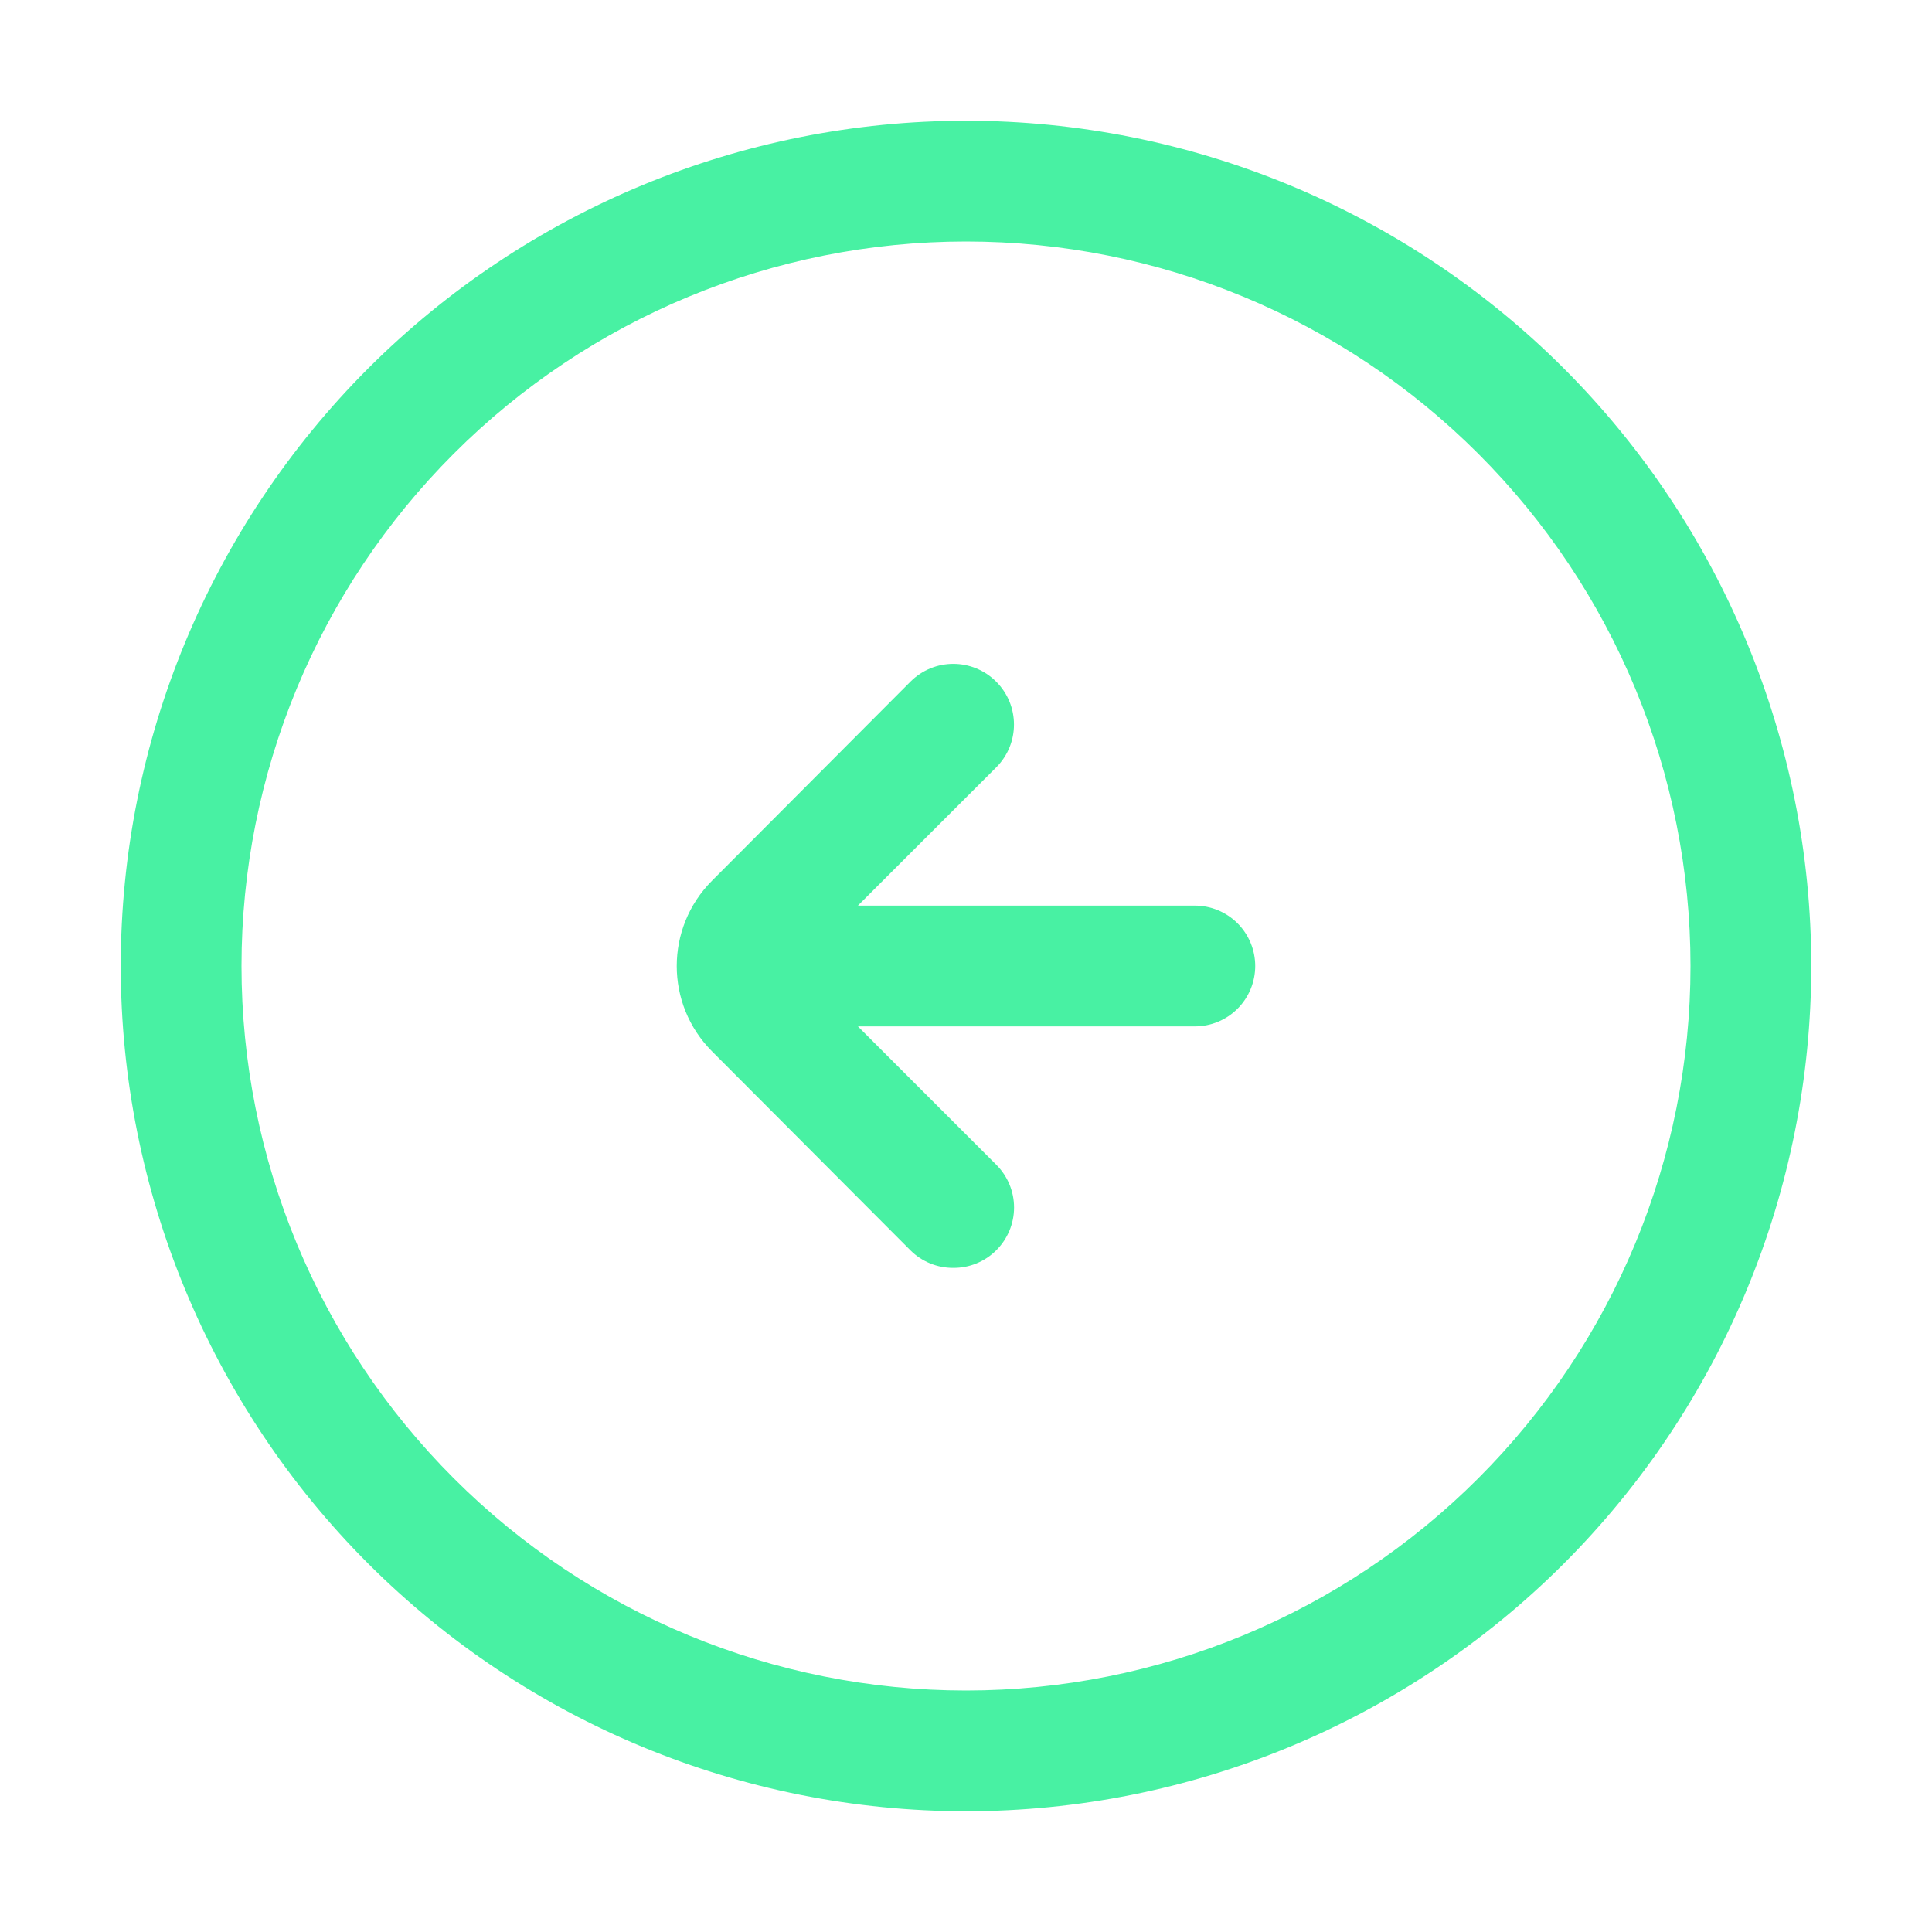 <svg width="40" height="40" viewBox="0 0 40 40" fill="none" xmlns="http://www.w3.org/2000/svg">
<path d="M25.988 20C25.988 20.331 25.856 20.65 25.622 20.884C25.388 21.119 25.069 21.25 24.738 21.25H17.762L20.625 24.113C20.861 24.347 20.995 24.667 20.995 25C20.995 25.333 20.861 25.653 20.625 25.887C20.389 26.122 20.07 26.252 19.737 26.25C19.405 26.252 19.086 26.122 18.85 25.887L14.738 21.763C13.769 20.788 13.769 19.213 14.738 18.238L18.85 14.113C19.34 13.622 20.134 13.622 20.625 14.113C21.116 14.604 21.116 15.397 20.625 15.888L17.762 18.75H24.738C25.069 18.75 25.388 18.882 25.622 19.116C25.856 19.35 25.988 19.669 25.988 20ZM37.5 20C37.5 24.641 35.656 29.092 32.375 32.375C29.092 35.656 24.641 37.5 20 37.5C15.359 37.5 10.908 35.656 7.625 32.375C4.344 29.092 2.5 24.641 2.5 20C2.5 15.359 4.344 10.908 7.625 7.625C10.908 4.344 15.359 2.5 20 2.5C24.641 2.5 29.092 4.344 32.375 7.625C35.656 10.908 37.5 15.359 37.5 20ZM35 20C35 16.022 33.42 12.206 30.606 9.394C27.794 6.58 23.978 5 20 5C16.022 5 12.206 6.58 9.394 9.394C6.58 12.206 5 16.022 5 20C5 23.978 6.58 27.794 9.394 30.606C12.206 33.42 16.022 35 20 35C23.978 35 27.794 33.42 30.606 30.606C33.42 27.794 35 23.978 35 20Z" fill="#48F1A3"/>
</svg>
